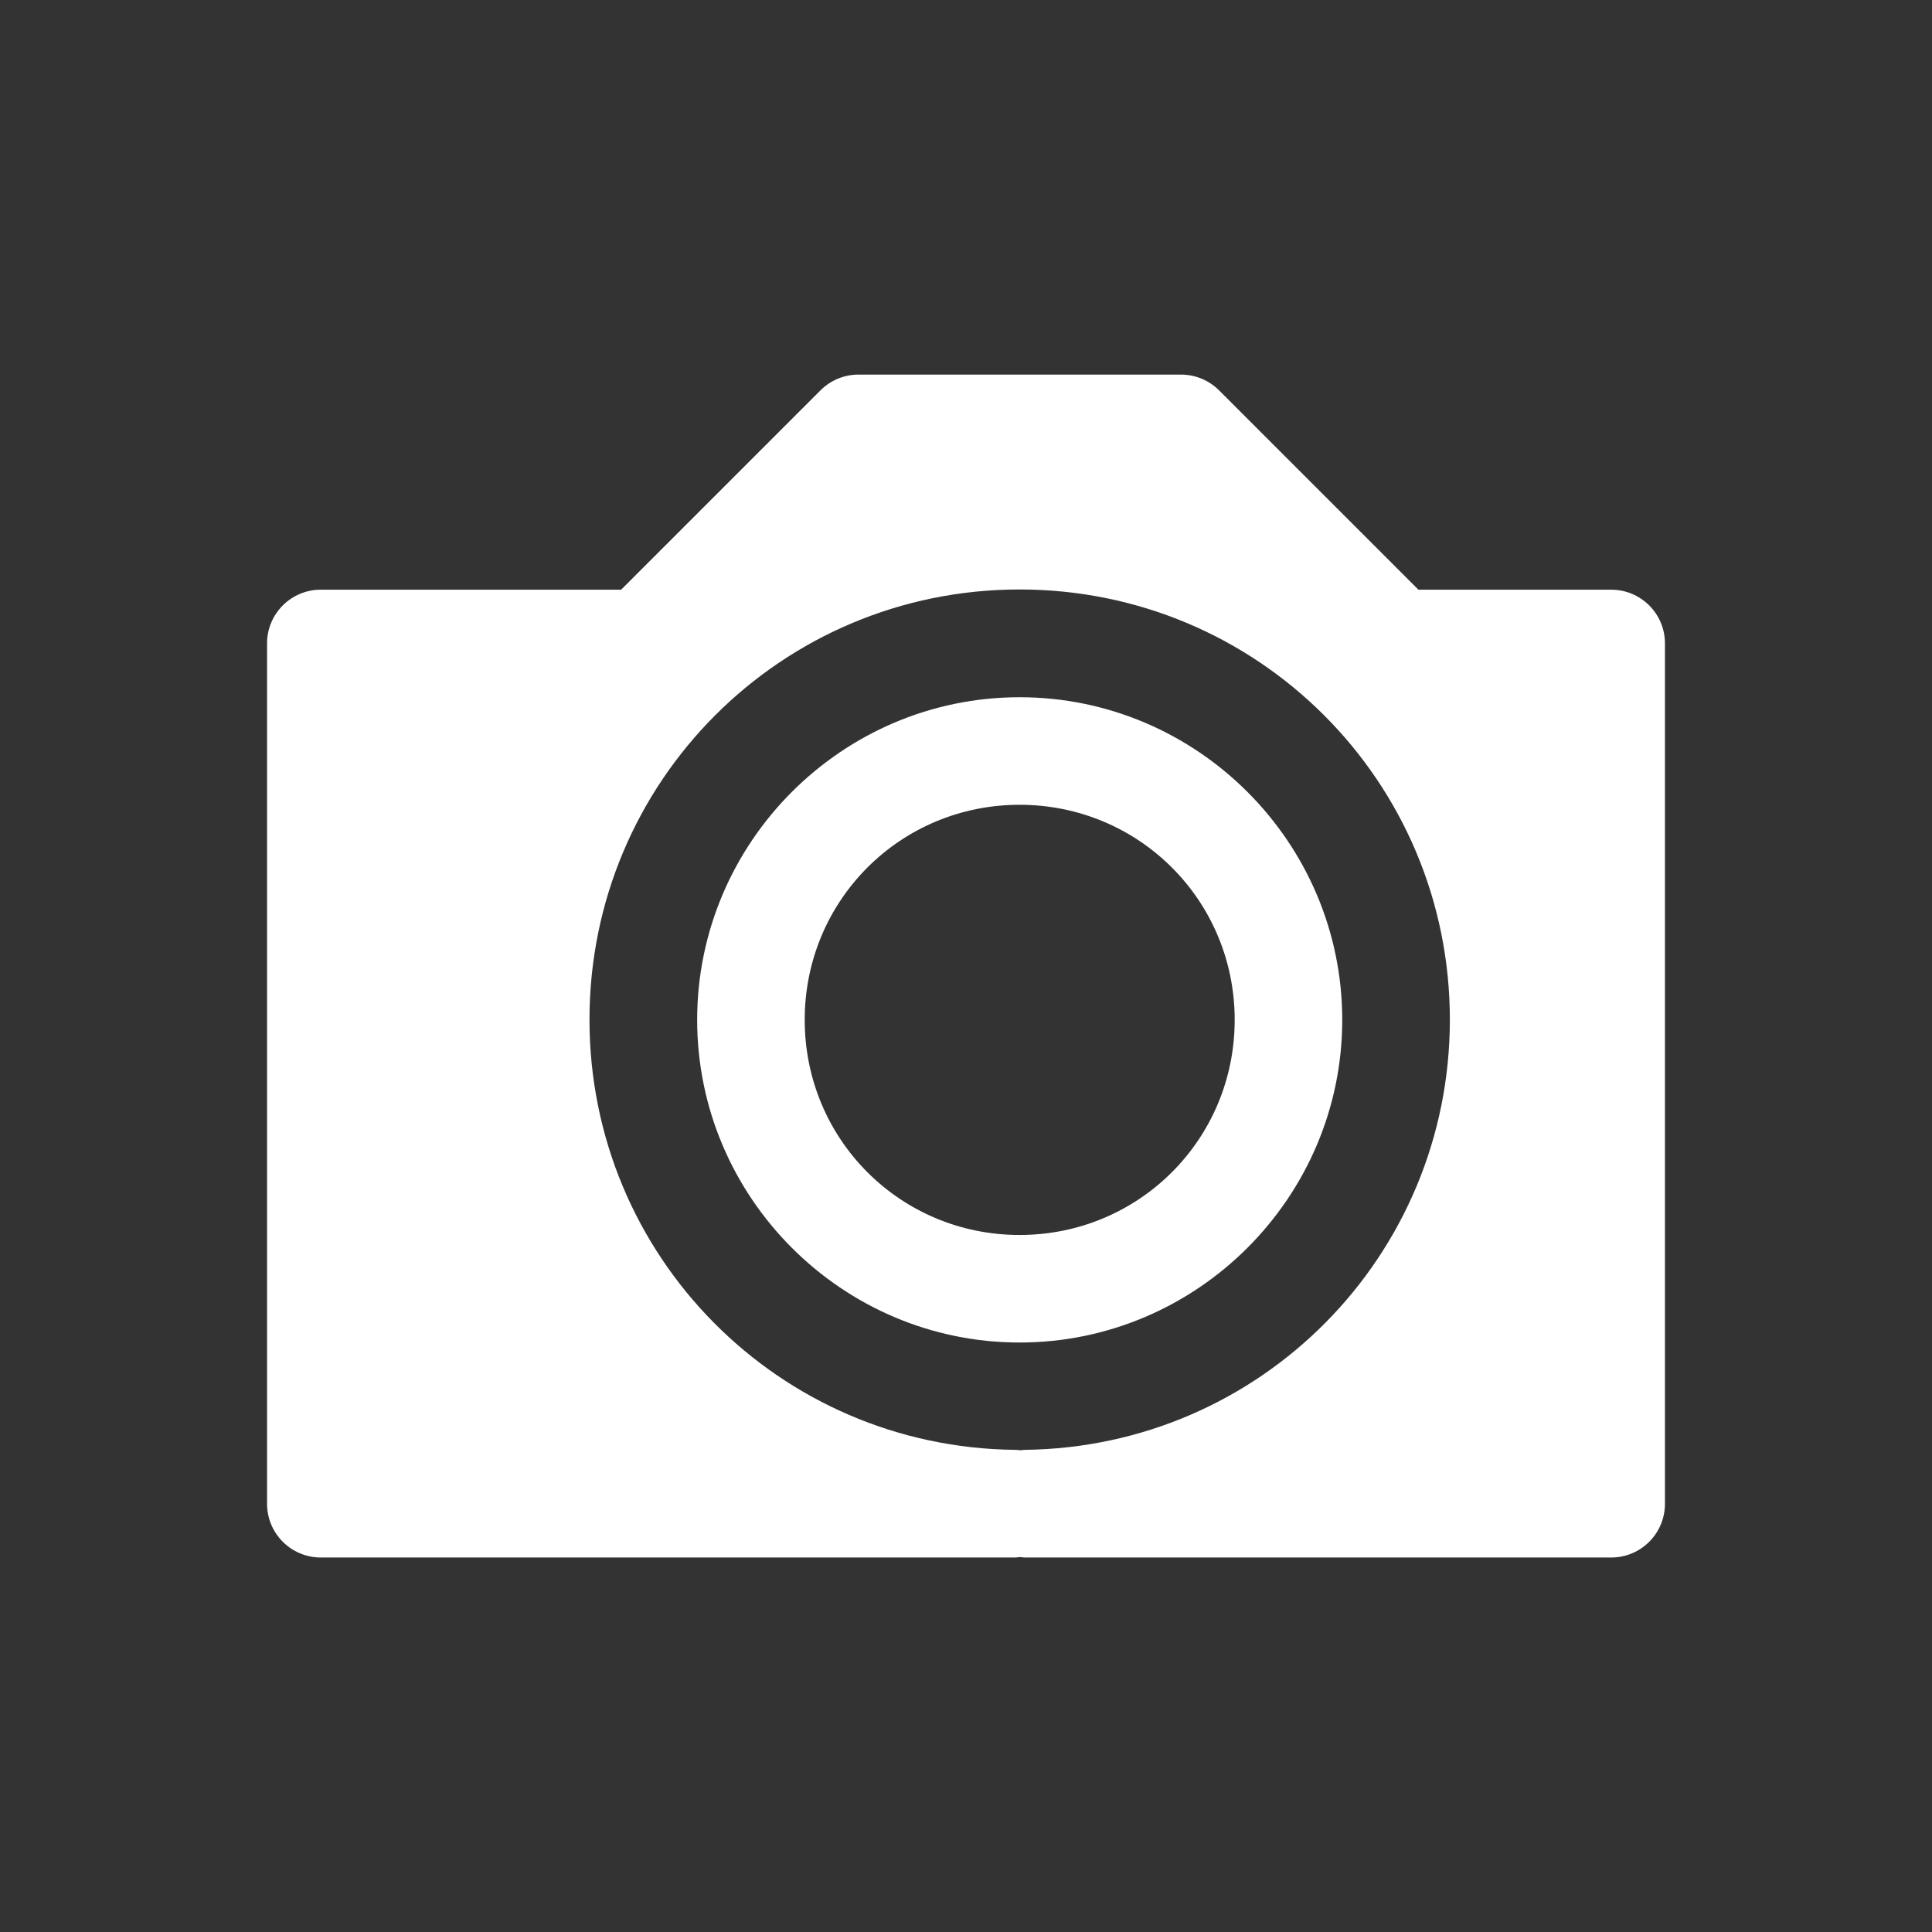 <?xml version="1.0" encoding="UTF-8" standalone="no"?>
<svg
   style="display:inline;enable-background:new"
   version="1.0"
   id="svg2"
   height="18"
   width="18"
   xmlns="http://www.w3.org/2000/svg"
   xmlns:svg="http://www.w3.org/2000/svg"
   xmlns:rdf="http://www.w3.org/1999/02/22-rdf-syntax-ns#"
   xmlns:cc="http://creativecommons.org/ns#"
   xmlns:dc="http://purl.org/dc/elements/1.1/">
  <rect width="100%" height="100%" fill="#333333" stroke="none"/>
  <defs
     id="defs4" />
  <g
     id="layer8"
     style="display:inline"
     transform="translate(-510,-346.996)">
    <path
       d="m 517.998,350.486 c -0.133,2e-5 -0.26,0.053 -0.354,0.147 l -1.857,1.857 h -2.798 c -0.277,3e-5 -0.501,0.224 -0.501,0.501 v 8.015 c 4e-5,0.277 0.224,0.501 0.501,0.501 h 6.465 0.004 c 0.013,-5.4e-4 0.026,-0.002 0.039,-0.004 0.004,1e-4 0.008,1e-4 0.012,0 0.014,0.002 0.029,0.004 0.043,0.004 h 0.006 5.453 c 0.277,0 0.501,-0.224 0.501,-0.501 v -8.015 c 0,-0.277 -0.224,-0.501 -0.501,-0.501 H 523.215 l -1.857,-1.857 c -0.094,-0.094 -0.222,-0.147 -0.354,-0.147 z m 1.501,2.002 c 2.22,-3.7e-4 4.009,1.789 4.009,4.009 -9e-4,2.201 -1.762,3.982 -3.962,4.007 -0.013,5.5e-4 -0.026,0.002 -0.039,0.004 -0.015,-0.002 -0.03,-0.004 -0.045,-0.004 -9.1e-4,0 -0.004,0 -0.004,0 -2.202,-0.023 -3.965,-1.804 -3.966,-4.007 8e-5,-2.22 1.788,-4.009 4.007,-4.009 z m 2.7e-4,1.004 c -1.654,0 -3.004,1.352 -3.004,3.006 0,1.654 1.35,3.006 3.004,3.006 1.654,0 3.006,-1.352 3.006,-3.006 0,-1.654 -1.352,-3.006 -3.006,-3.006 z m 0,1.002 c 1.112,0 2.004,0.891 2.004,2.004 0,1.113 -0.892,2.004 -2.004,2.004 -1.112,0 -2.002,-0.891 -2.002,-2.004 0,-1.113 0.89,-2.004 2.002,-2.004 z"
       id="path944"
       style="fill:#ffffff;stroke-width:1.002" />
  </g>
</svg>
